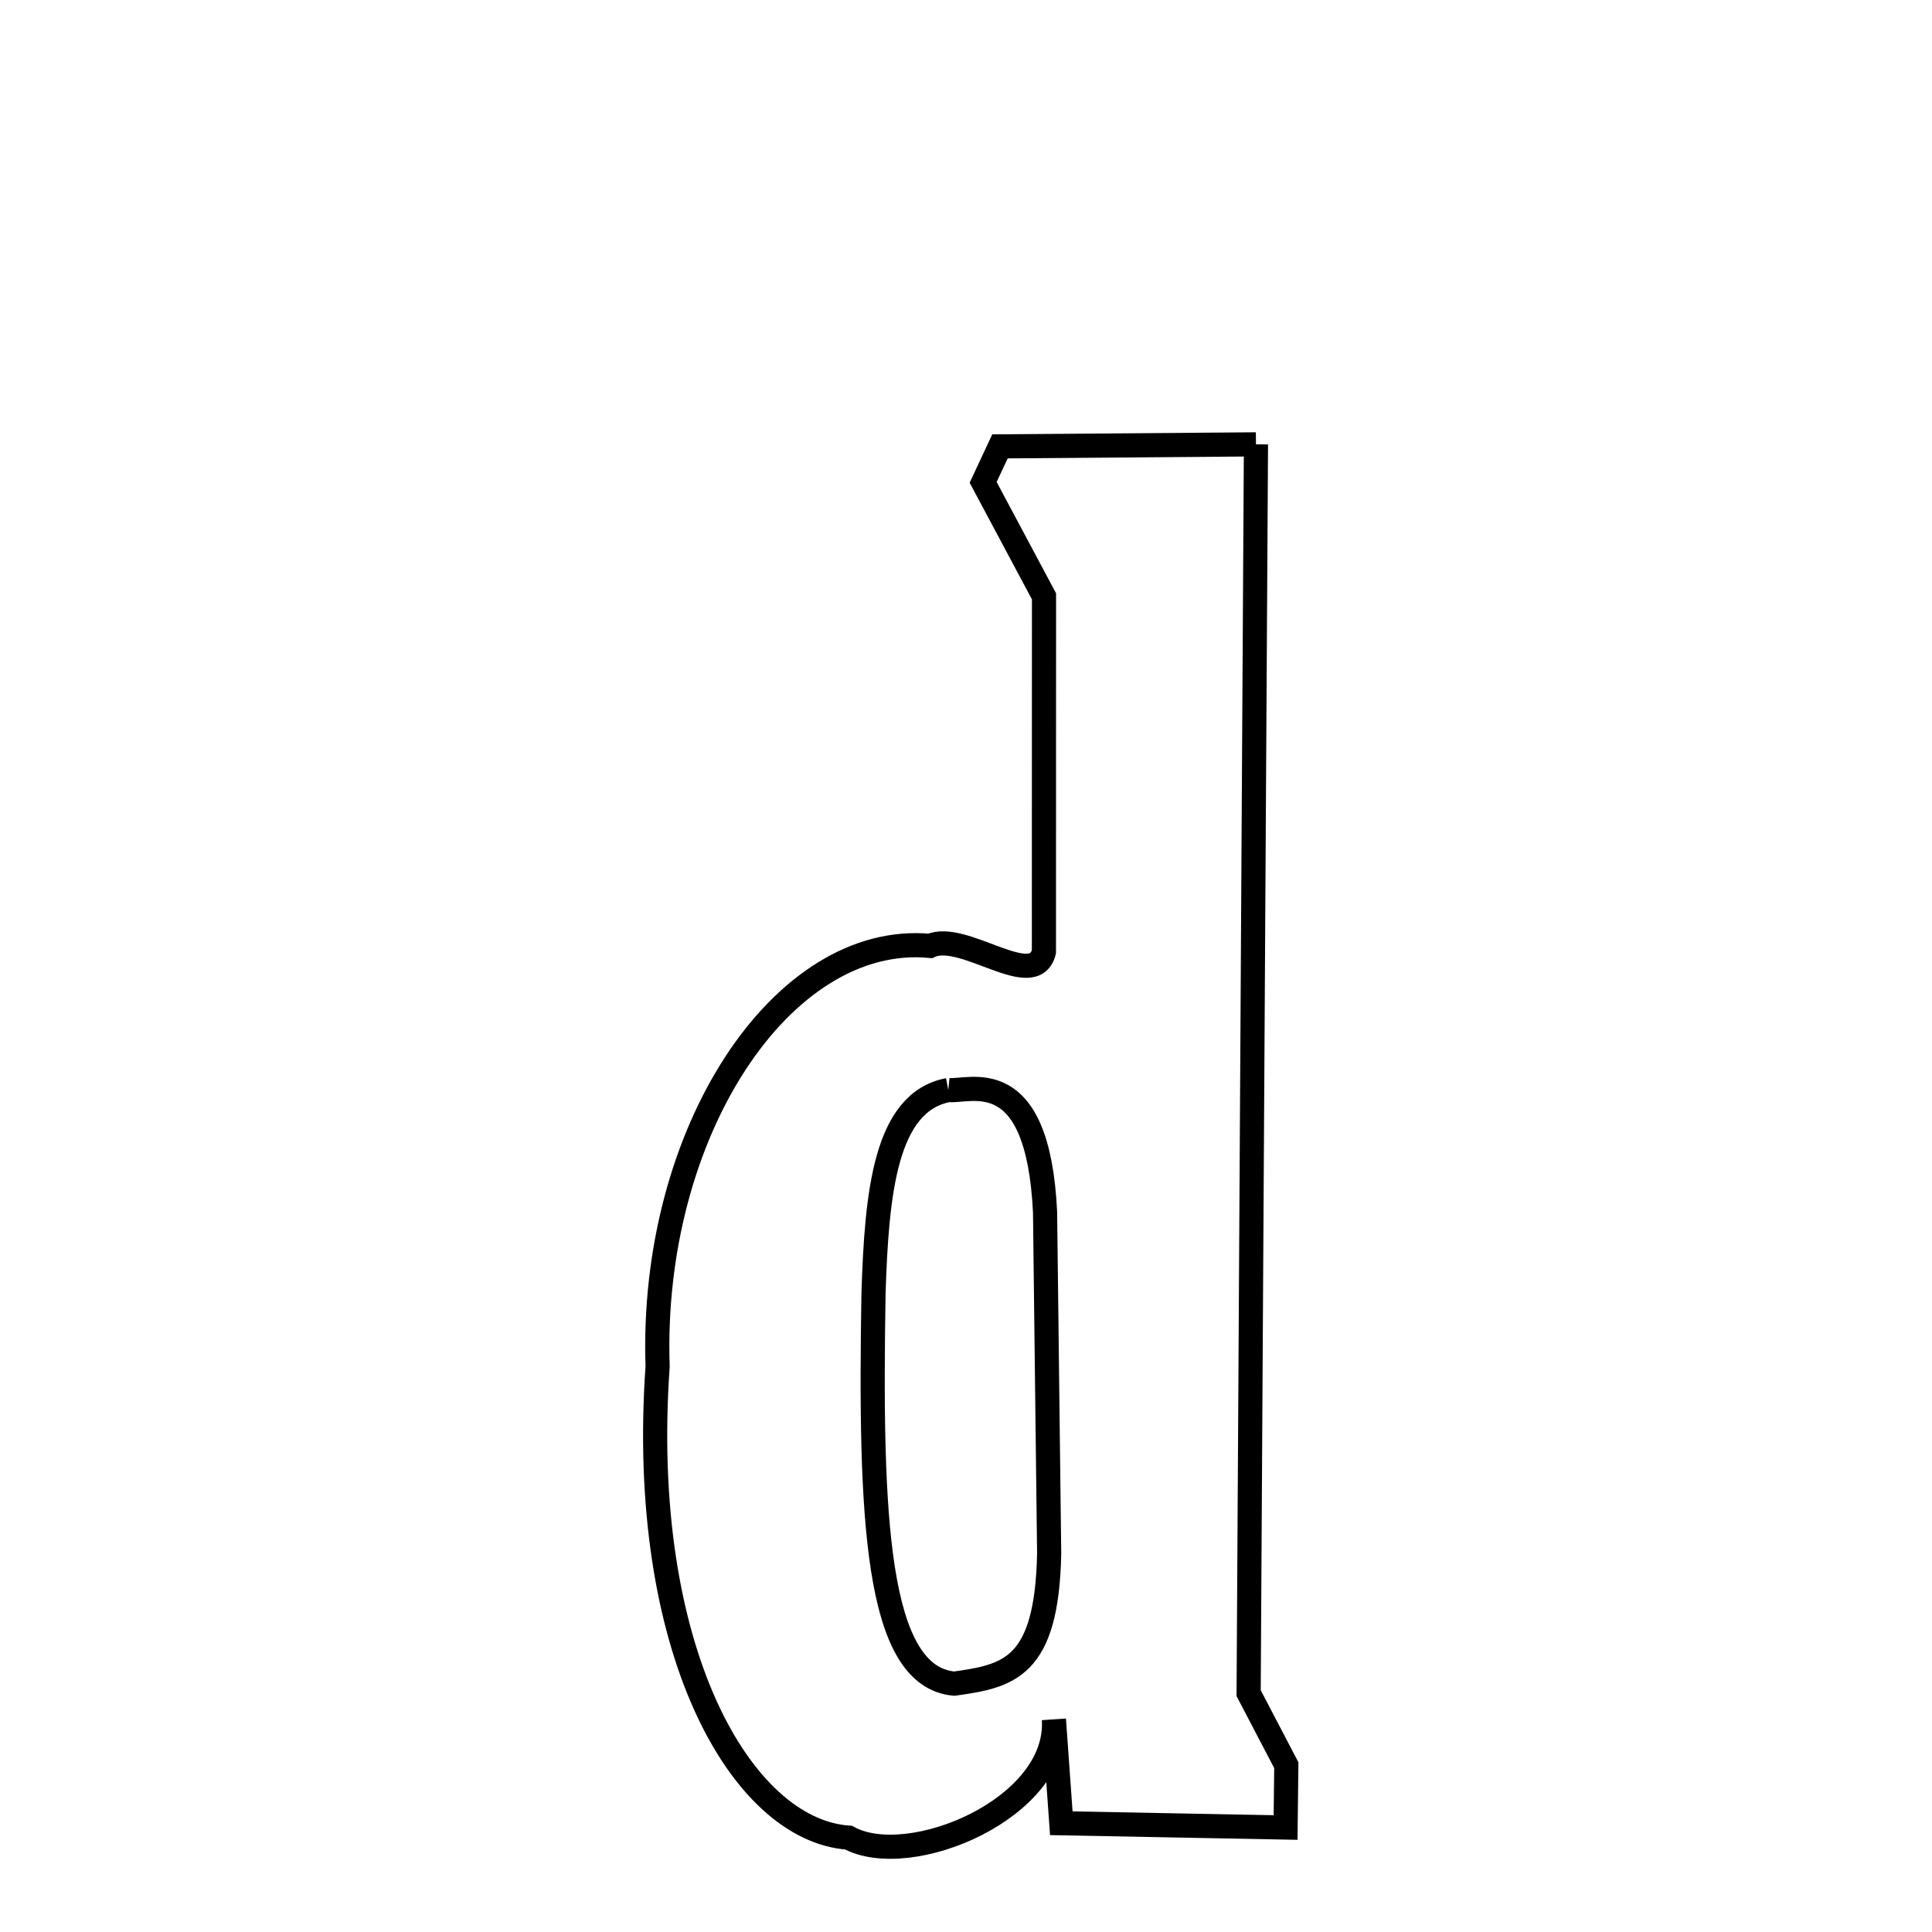 <svg xmlns="http://www.w3.org/2000/svg" xmlns:xlink="http://www.w3.org/1999/xlink" width="50px" height="50px" style="-ms-transform: rotate(360deg); -webkit-transform: rotate(360deg); transform: rotate(360deg);" preserveAspectRatio="xMidYMid meet" viewBox="0 0 24 24"><path d="M 15.602 5.52 L 15.511 21.033 L 15.979 21.928 L 15.97 22.702 L 13.184 22.649 L 13.092 21.359 C 13.161 22.464 11.3 23.242 10.541 22.828 C 9.208 22.734 7.923 20.495 8.169 16.975 C 8.071 14.066 9.719 11.578 11.554 11.75 C 11.97 11.561 12.844 12.326 12.968 11.823 L 12.969 7.408 L 12.213 5.992 L 12.422 5.545 L 15.602 5.52 M 11.78 13.541 C 10.998 13.69 10.891 14.81 10.851 16.068 C 10.805 18.834 10.878 20.827 11.854 20.915 C 12.527 20.82 13.005 20.728 13.033 19.298 L 12.982 15.054 C 12.891 13.189 12.052 13.569 11.78 13.541 " fill="none" stroke="black" stroke-width="0.3"></path></svg>
